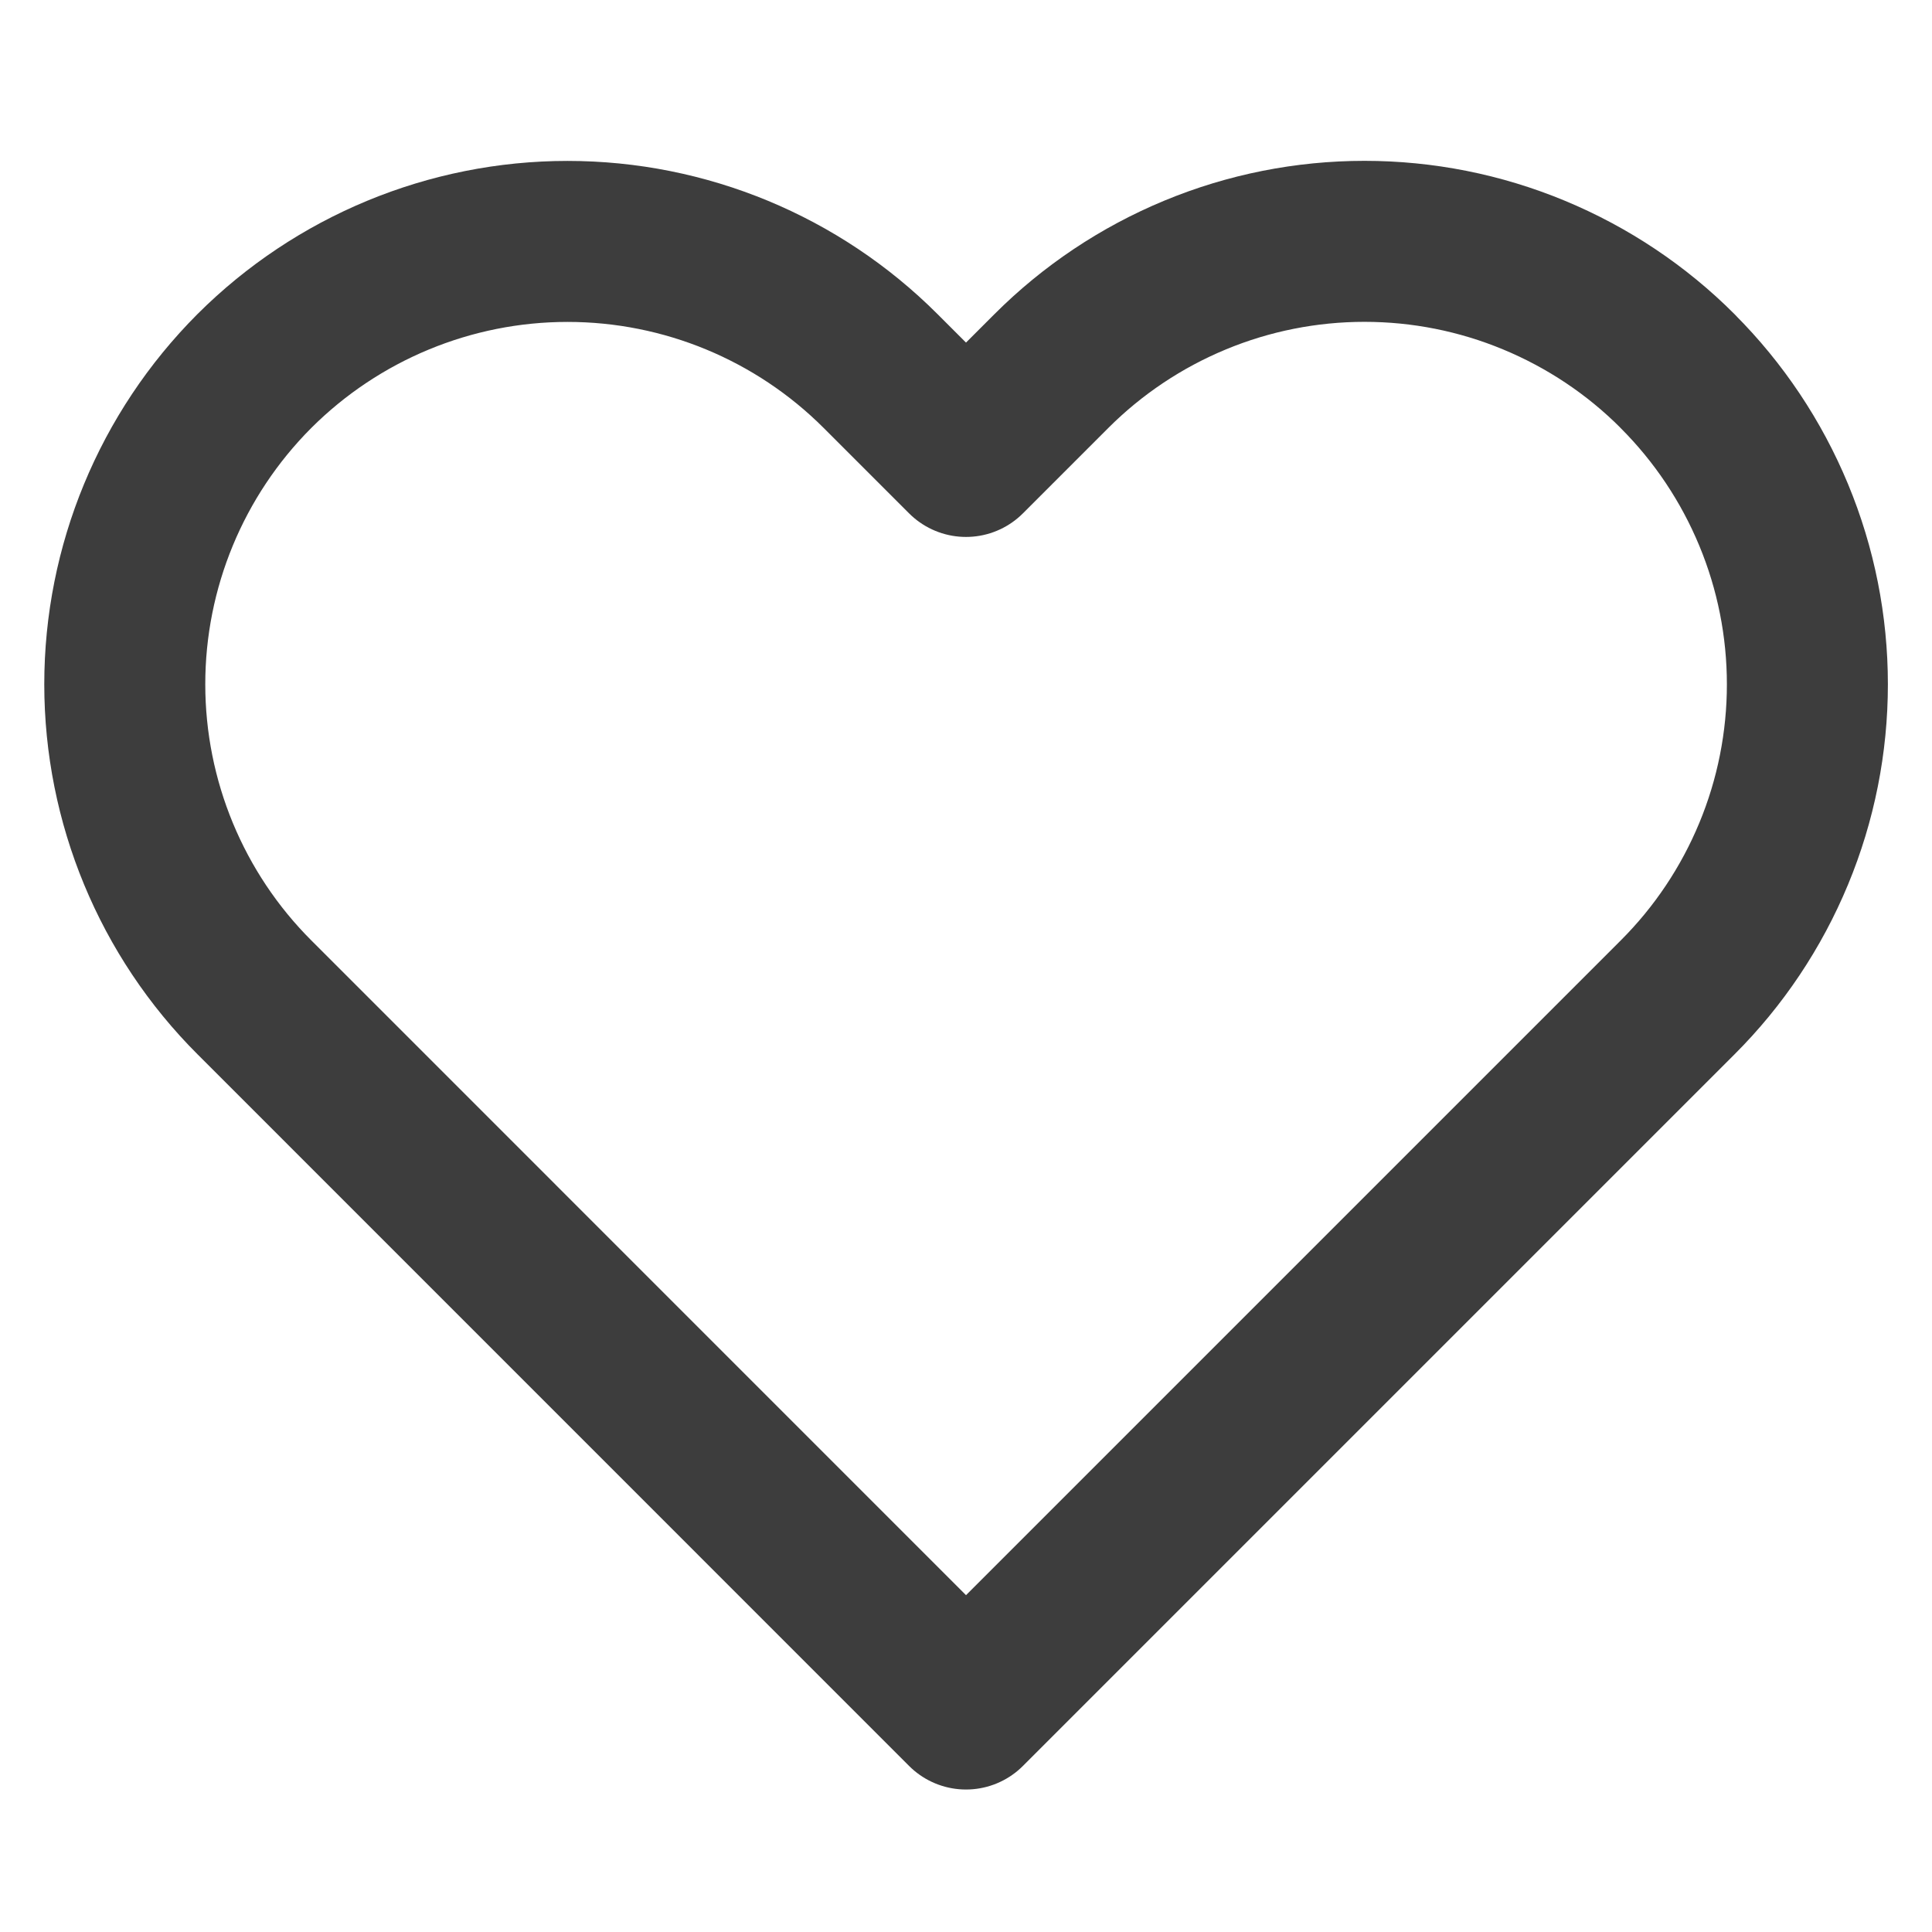 <svg xmlns="http://www.w3.org/2000/svg" width="24" height="24" fill="none" viewBox="0 0 24 24">
    <path stroke="#3D3D3D" stroke-linecap="round" stroke-linejoin="round" stroke-width="2" d="M20.84 4.61c-.51-.511-1.117-.916-1.785-1.193-.667-.277-1.382-.419-2.105-.419-.722 0-1.438.142-2.105.419-.668.277-1.274.682-1.785 1.193L12 5.67l-1.06-1.06C9.908 3.578 8.51 2.999 7.05 2.999c-1.459 0-2.858.58-3.89 1.61C2.128 5.643 1.55 7.042 1.55 8.5c0 1.46.58 2.86 1.611 3.89l1.06 1.06L12 21.23l7.78-7.78 1.06-1.06c.511-.51.916-1.116 1.193-1.784.277-.667.419-1.383.419-2.105 0-.723-.142-1.438-.419-2.105-.277-.668-.682-1.274-1.193-1.785v0z"/>
</svg>
